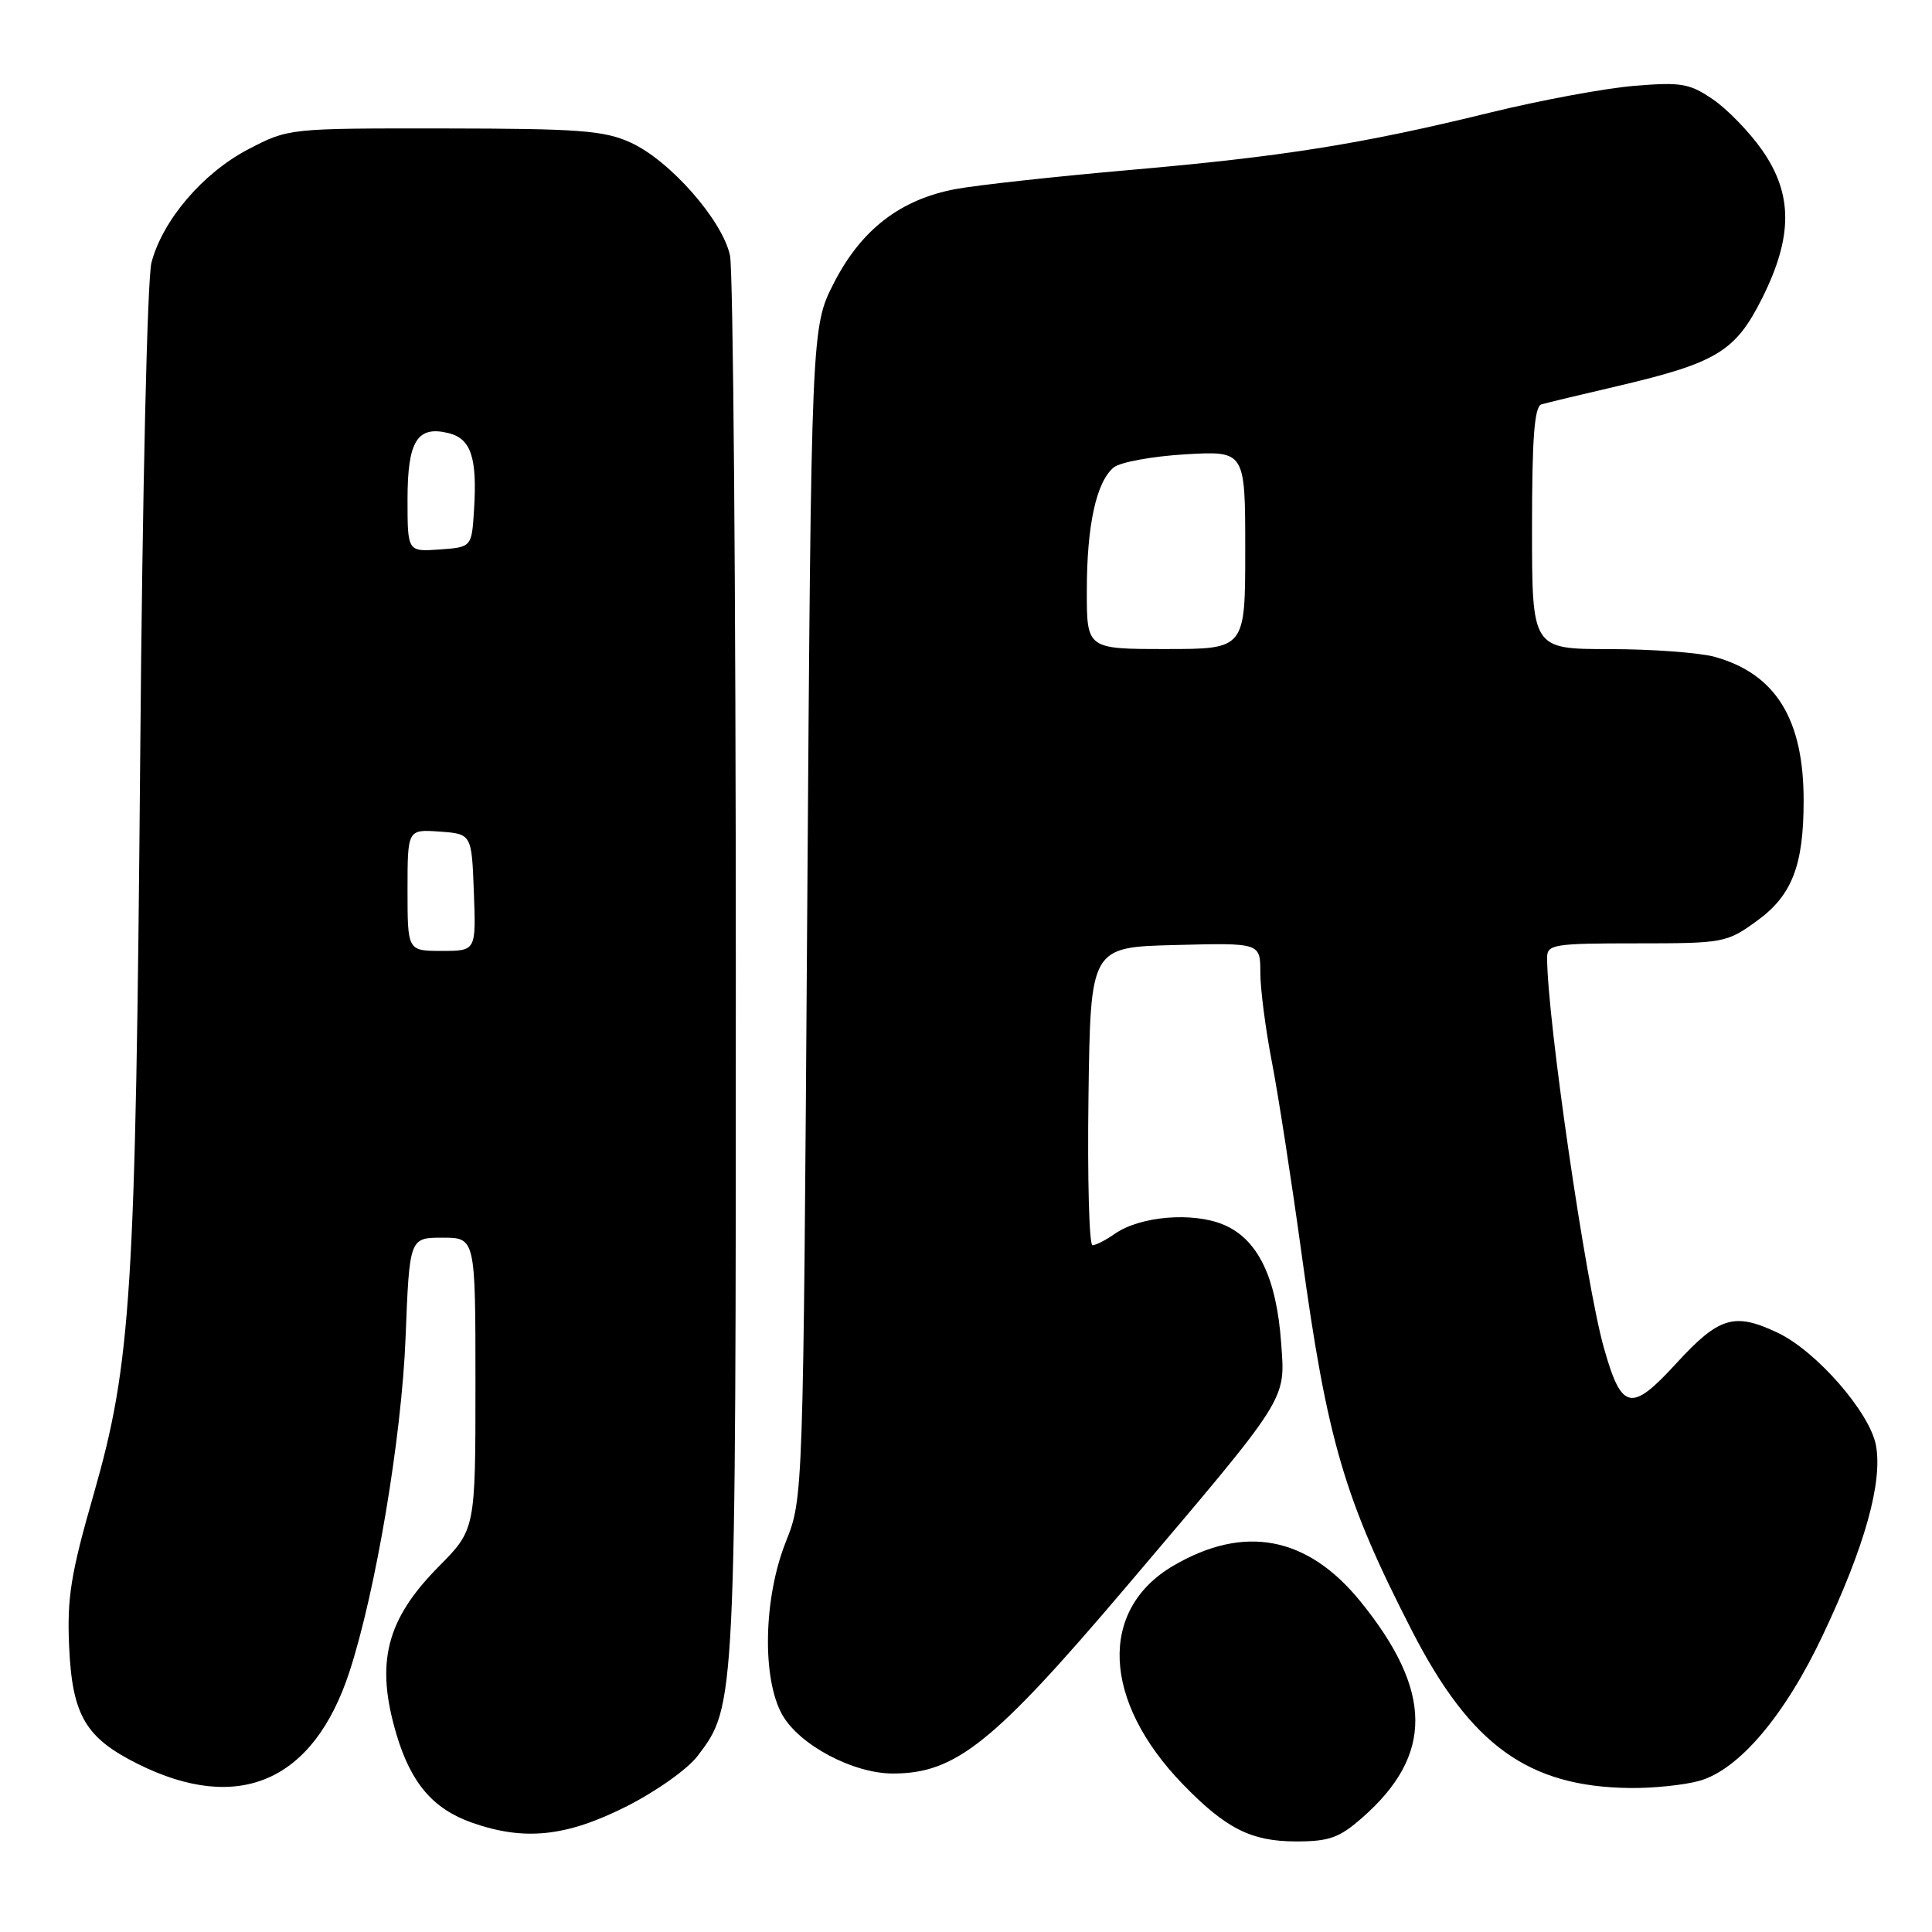 <?xml version="1.0" encoding="UTF-8" standalone="no"?>
<!DOCTYPE svg PUBLIC "-//W3C//DTD SVG 1.1//EN" "http://www.w3.org/Graphics/SVG/1.1/DTD/svg11.dtd" >
<svg xmlns="http://www.w3.org/2000/svg" xmlns:xlink="http://www.w3.org/1999/xlink" version="1.1" viewBox="0 0 256 256">
 <g >
 <path fill="currentColor"
d=" M 180.52 240.84 C 189.95 232.57 189.88 224.07 180.29 212.23 C 173.27 203.56 164.88 201.95 155.47 207.47 C 145.53 213.29 146.05 225.38 156.72 236.41 C 162.42 242.29 165.77 243.99 171.72 244.00 C 176.14 244.00 177.47 243.52 180.52 240.84 Z  M 82.87 239.43 C 86.86 237.43 91.07 234.46 92.43 232.68 C 97.51 226.01 97.50 226.15 97.50 128.50 C 97.50 78.45 97.15 35.86 96.73 33.86 C 95.73 29.18 88.75 21.24 83.54 18.88 C 80.05 17.29 76.71 17.04 58.86 17.02 C 38.23 17.00 38.23 17.00 32.88 19.79 C 26.88 22.93 21.56 29.15 20.07 34.79 C 19.52 36.91 18.87 64.88 18.58 100.00 C 17.97 171.52 17.40 180.57 12.41 198.00 C 9.38 208.54 8.87 211.71 9.16 218.18 C 9.57 227.29 11.32 230.27 18.26 233.73 C 31.62 240.39 41.56 236.06 46.31 221.50 C 49.80 210.80 53.22 190.44 53.74 177.25 C 54.26 164.00 54.26 164.00 58.63 164.00 C 63.00 164.00 63.00 164.00 63.00 183.33 C 63.00 202.66 63.00 202.66 58.11 207.60 C 51.16 214.63 49.72 220.34 52.53 229.80 C 54.45 236.26 57.37 239.68 62.50 241.50 C 69.44 243.95 74.95 243.39 82.87 239.43 Z  M 225.14 235.98 C 230.40 234.52 236.50 227.33 241.54 216.65 C 247.11 204.88 249.48 196.38 248.57 191.50 C 247.75 187.13 240.66 179.01 235.54 176.59 C 229.81 173.87 227.78 174.48 222.15 180.62 C 216.13 187.19 214.88 186.93 212.53 178.62 C 210.12 170.12 205.00 134.95 205.00 126.90 C 205.00 125.14 205.86 125.00 216.85 125.00 C 228.40 125.00 228.80 124.92 232.79 122.03 C 237.44 118.67 238.99 114.70 238.99 106.12 C 239.01 95.30 235.29 89.29 227.22 87.04 C 225.17 86.48 218.89 86.01 213.25 86.01 C 203.00 86.00 203.00 86.00 203.00 69.97 C 203.00 58.00 203.32 53.85 204.25 53.58 C 204.94 53.38 209.47 52.29 214.33 51.16 C 227.50 48.07 229.96 46.57 233.50 39.50 C 237.58 31.34 237.57 25.70 233.46 19.85 C 231.79 17.47 228.87 14.46 226.96 13.16 C 223.87 11.05 222.76 10.86 216.50 11.38 C 212.65 11.70 204.09 13.29 197.48 14.91 C 180.43 19.09 170.04 20.75 149.64 22.53 C 139.81 23.39 129.46 24.53 126.64 25.05 C 119.31 26.42 114.12 30.42 110.51 37.47 C 107.50 43.35 107.50 43.35 106.96 120.93 C 106.43 198.50 106.43 198.50 104.13 204.29 C 101.15 211.77 100.95 222.49 103.68 227.26 C 105.97 231.25 113.06 235.00 118.31 235.00 C 126.62 235.00 131.61 231.01 149.23 210.26 C 170.91 184.72 170.31 185.66 169.76 177.96 C 169.14 169.27 166.66 164.17 162.11 162.27 C 158.01 160.56 151.06 161.15 147.71 163.49 C 146.53 164.32 145.20 165.00 144.76 165.00 C 144.32 165.00 144.08 156.11 144.23 145.25 C 144.50 125.50 144.50 125.50 155.75 125.22 C 167.00 124.93 167.00 124.93 167.00 128.88 C 167.00 131.05 167.69 136.35 168.52 140.66 C 169.36 144.97 171.14 156.48 172.48 166.23 C 175.86 190.88 178.14 198.66 187.12 216.14 C 194.90 231.28 202.52 236.77 216.00 236.92 C 219.03 236.96 223.14 236.53 225.14 235.98 Z  M 54.00 117.94 C 54.00 109.89 54.00 109.89 58.25 110.19 C 62.50 110.50 62.50 110.50 62.79 118.25 C 63.08 126.00 63.08 126.00 58.54 126.00 C 54.00 126.00 54.00 126.00 54.00 117.94 Z  M 54.00 66.18 C 54.00 58.42 55.29 56.35 59.47 57.40 C 62.42 58.14 63.25 60.68 62.81 67.57 C 62.50 72.50 62.50 72.50 58.25 72.81 C 54.00 73.11 54.00 73.11 54.00 66.18 Z  M 144.01 78.25 C 144.01 69.59 145.27 63.85 147.57 61.94 C 148.42 61.24 152.69 60.46 157.06 60.20 C 165.00 59.74 165.00 59.74 165.00 72.87 C 165.00 86.00 165.00 86.00 154.50 86.00 C 144.00 86.00 144.00 86.00 144.01 78.25 Z "/>
</g>
</svg>